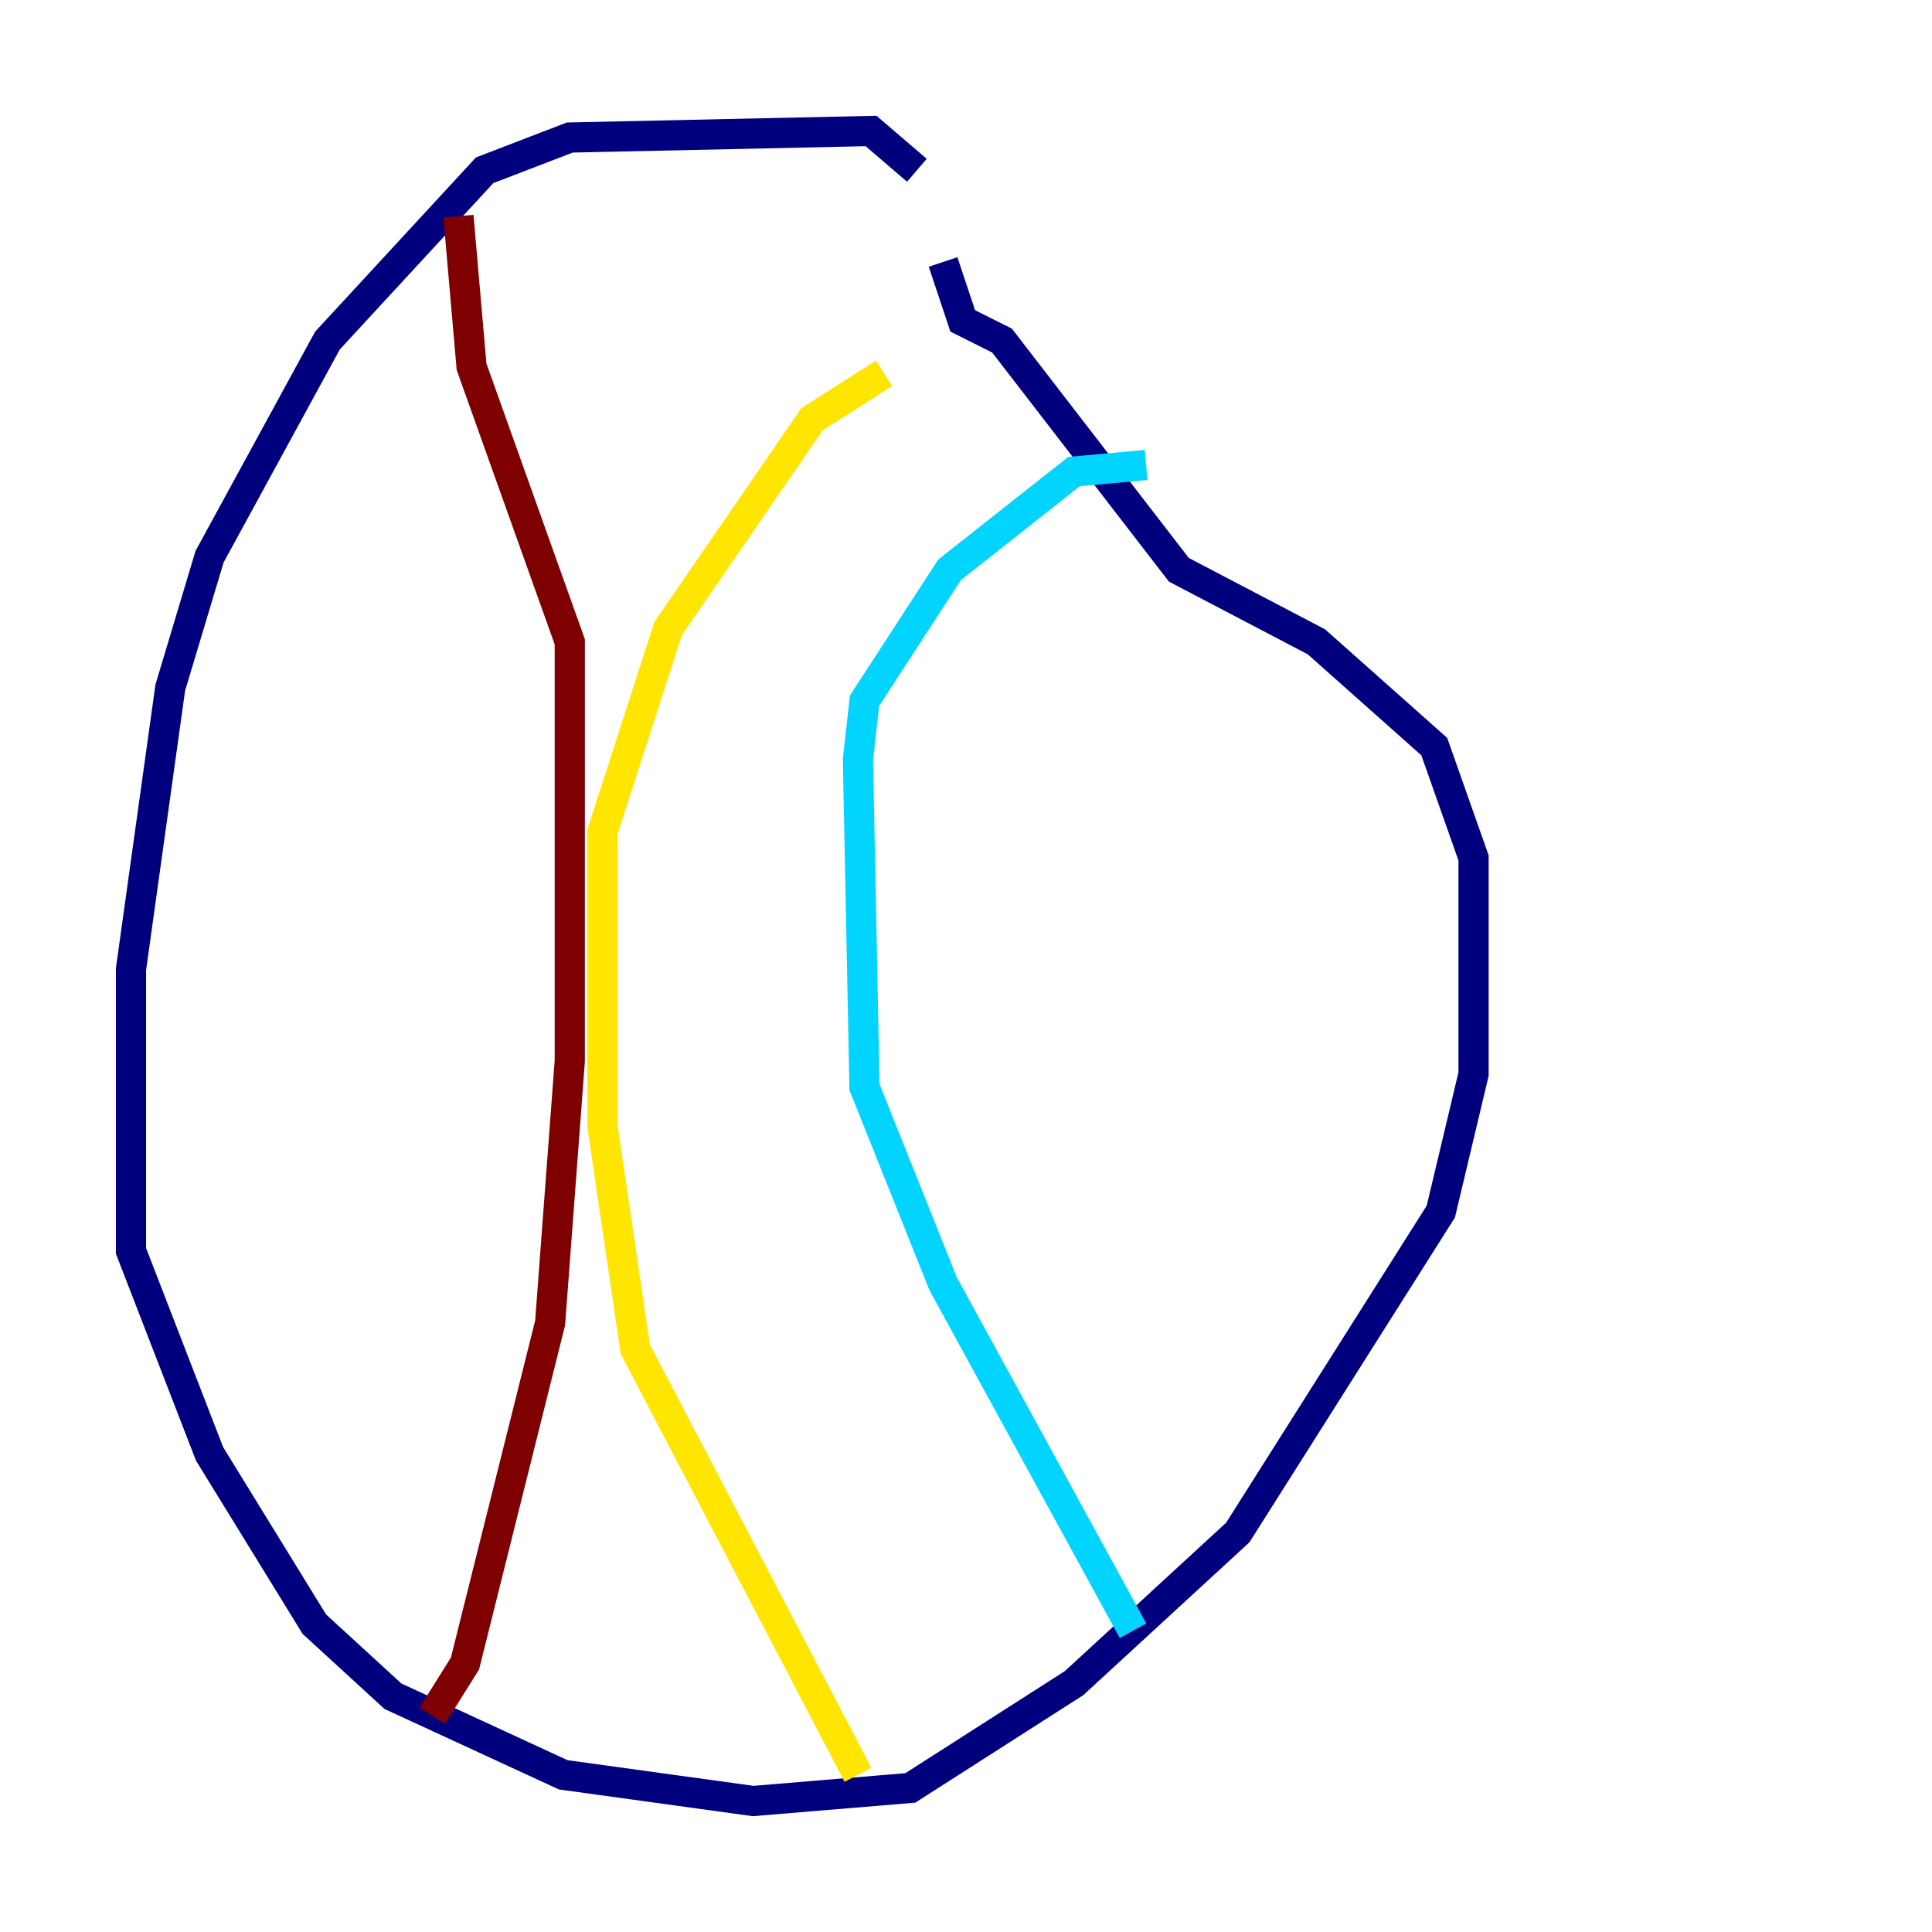 <?xml version="1.0" encoding="utf-8" ?>
<svg baseProfile="tiny" height="128" version="1.2" viewBox="0,0,128,128" width="128" xmlns="http://www.w3.org/2000/svg" xmlns:ev="http://www.w3.org/2001/xml-events" xmlns:xlink="http://www.w3.org/1999/xlink"><defs /><polyline fill="none" points="60.746,11.281 57.709,8.678 37.749,9.112 32.108,11.281 21.695,22.563 13.885,36.881 11.281,45.559 8.678,64.217 8.678,82.875 13.885,96.325 20.827,107.607 26.034,112.38 37.315,117.586 49.898,119.322 60.312,118.454 71.159,111.512 82.007,101.532 95.458,80.271 97.627,71.159 97.627,56.841 95.024,49.464 87.214,42.522 78.102,37.749 66.386,22.563 63.783,21.261 62.481,17.356" stroke="#00007f" stroke-width="2" /><polyline fill="none" points="75.064,108.041 62.481,85.044 57.275,72.027 56.841,50.332 57.275,46.427 62.915,37.749 71.159,31.241 75.932,30.807" stroke="#00d4ff" stroke-width="2" /><polyline fill="none" points="56.841,117.586 42.088,89.383 39.919,74.63 39.919,55.105 44.258,41.654 53.803,27.77 58.576,24.732" stroke="#ffe500" stroke-width="2" /><polyline fill="none" points="28.637,113.681 30.807,110.21 36.447,87.647 37.749,70.291 37.749,42.522 31.241,24.298 30.373,14.319" stroke="#7f0000" stroke-width="2" /></svg>